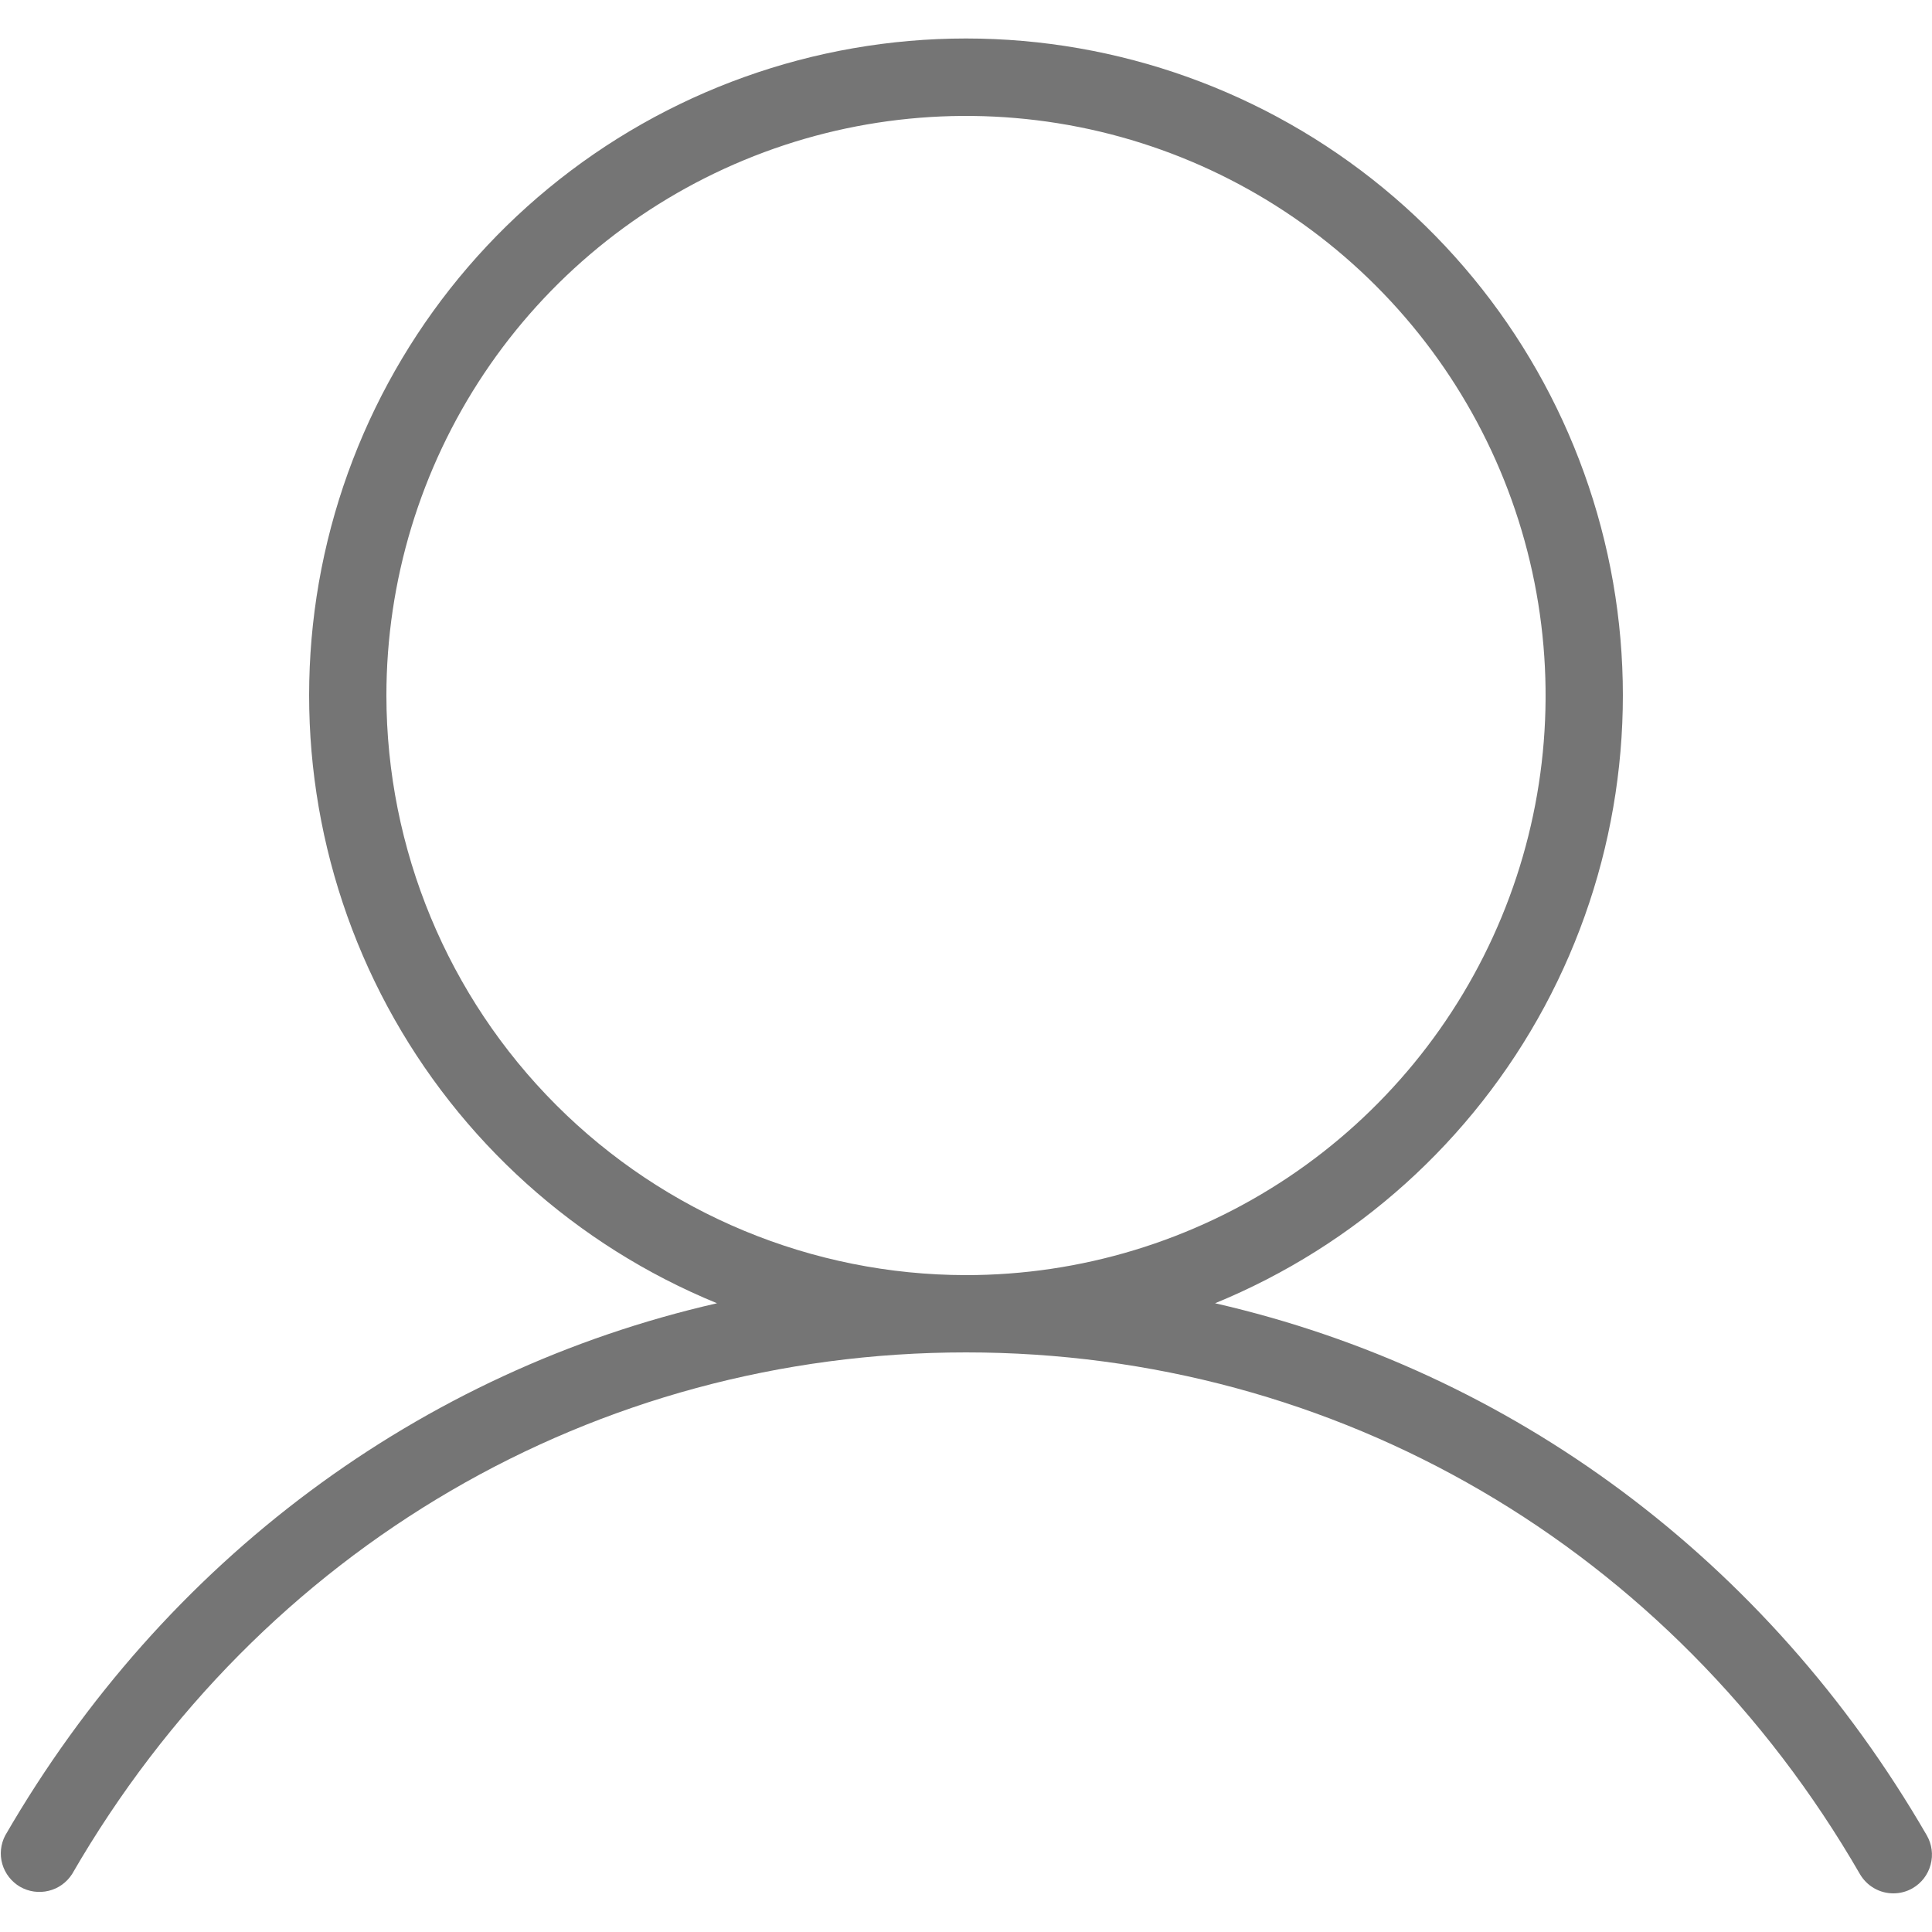 <svg width="25" height="25" viewBox="0 0 25 25" fill="none" xmlns="http://www.w3.org/2000/svg">
<path d="M24.933 23.75C22.867 20.18 19.558 17.742 15.723 16.864C17.545 16.117 19.051 14.761 19.985 13.027C20.918 11.293 21.22 9.288 20.84 7.356C20.459 5.424 19.42 3.684 17.899 2.433C16.378 1.182 14.469 0.498 12.5 0.498C10.531 0.498 8.622 1.182 7.101 2.433C5.58 3.684 4.541 5.424 4.16 7.356C3.78 9.288 4.082 11.293 5.015 13.027C5.949 14.761 7.455 16.117 9.278 16.864C5.448 17.739 2.133 20.18 0.068 23.75C0.008 23.864 -0.006 23.997 0.03 24.121C0.066 24.245 0.149 24.35 0.26 24.415C0.372 24.479 0.504 24.498 0.63 24.467C0.755 24.437 0.863 24.359 0.933 24.25C3.375 20.024 7.703 17.5 12.5 17.5C17.297 17.5 21.625 20.024 24.067 24.25C24.111 24.326 24.174 24.389 24.25 24.433C24.326 24.477 24.412 24.5 24.5 24.5C24.588 24.5 24.674 24.477 24.75 24.433C24.865 24.366 24.948 24.257 24.982 24.129C25.017 24.001 24.999 23.865 24.933 23.75ZM5 9C5 7.517 5.44 6.067 6.264 4.833C7.088 3.6 8.259 2.639 9.63 2.071C11 1.503 12.508 1.355 13.963 1.644C15.418 1.933 16.754 2.648 17.803 3.697C18.852 4.746 19.567 6.082 19.856 7.537C20.145 8.992 19.997 10.5 19.429 11.87C18.861 13.241 17.9 14.412 16.667 15.236C15.433 16.06 13.983 16.5 12.5 16.5C10.512 16.498 8.605 15.707 7.199 14.301C5.793 12.895 5.002 10.988 5 9Z" fill="#757575"/>
</svg>
